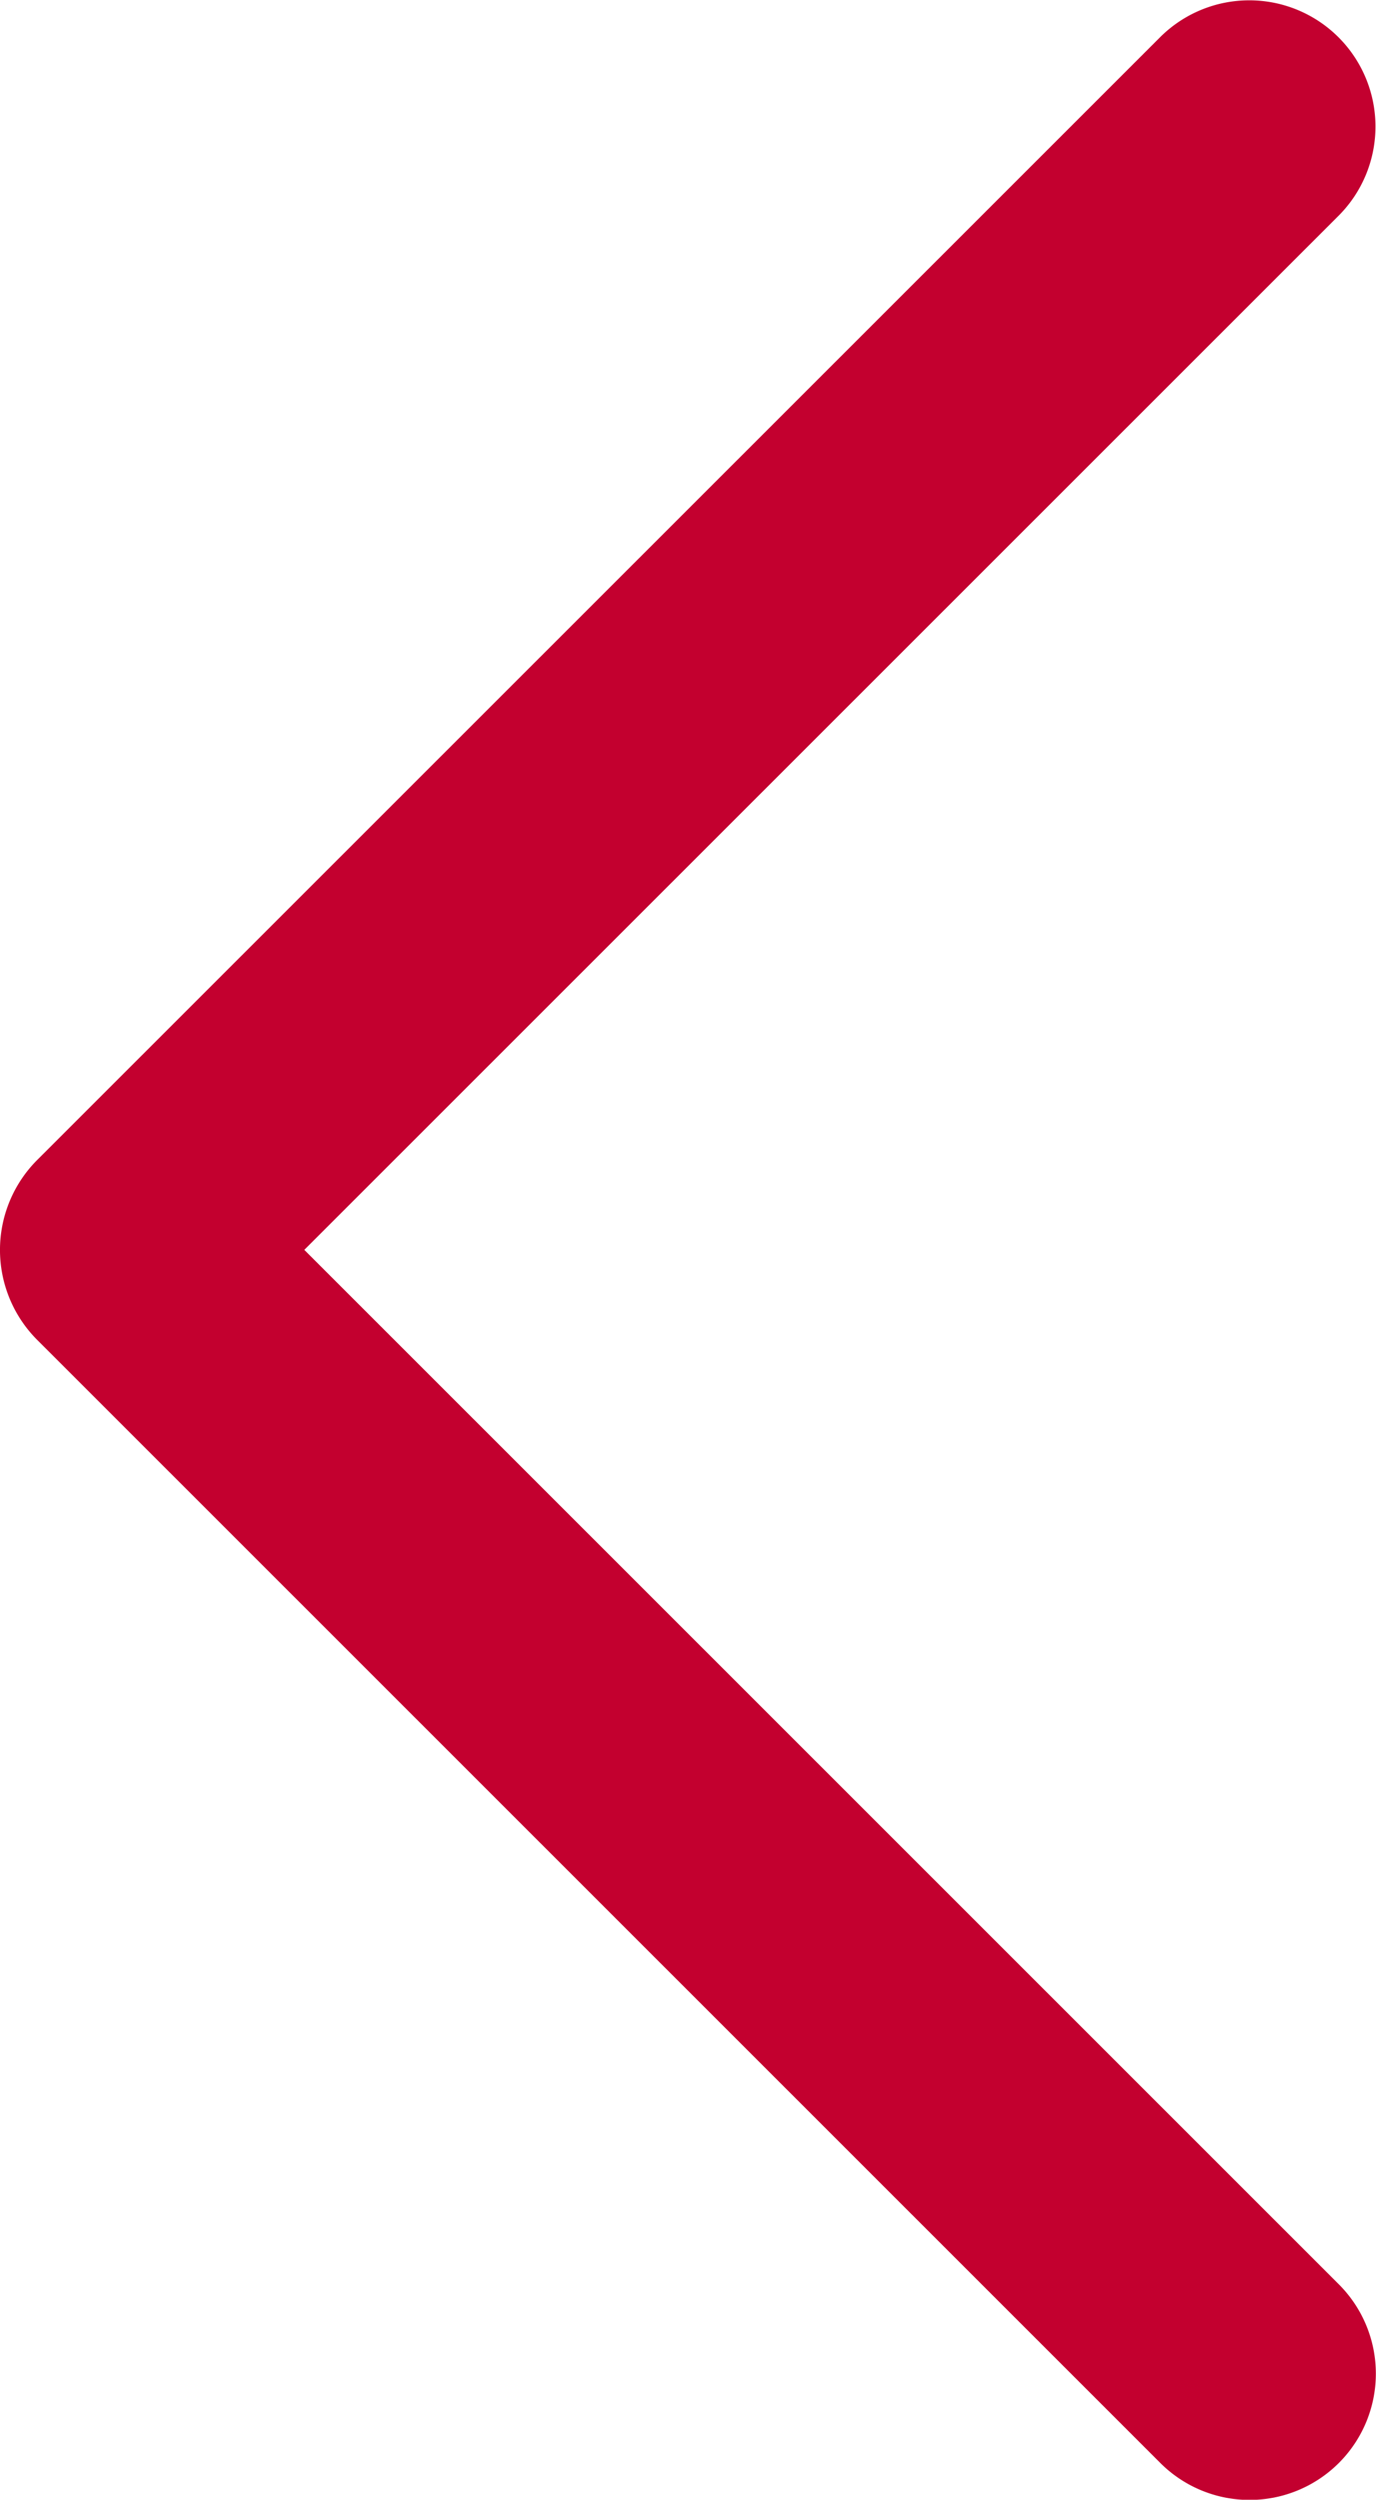 <svg xmlns="http://www.w3.org/2000/svg" width="16.518" height="30" viewBox="0 0 16.518 30">
    <defs>
        <style>
            .cls-1{fill:#c3002f}
        </style>
    </defs>
    <path id="Arrow-Left" d="M54.552 13.929L68.043.443a1.515 1.515 0 0 1 2.145 2.14L57.766 15l12.42 12.416a1.515 1.515 0 0 1-2.145 2.142L54.55 16.071a1.528 1.528 0 0 1 .002-2.142z" class="cls-1" transform="translate(-54.113)"/>
</svg>
